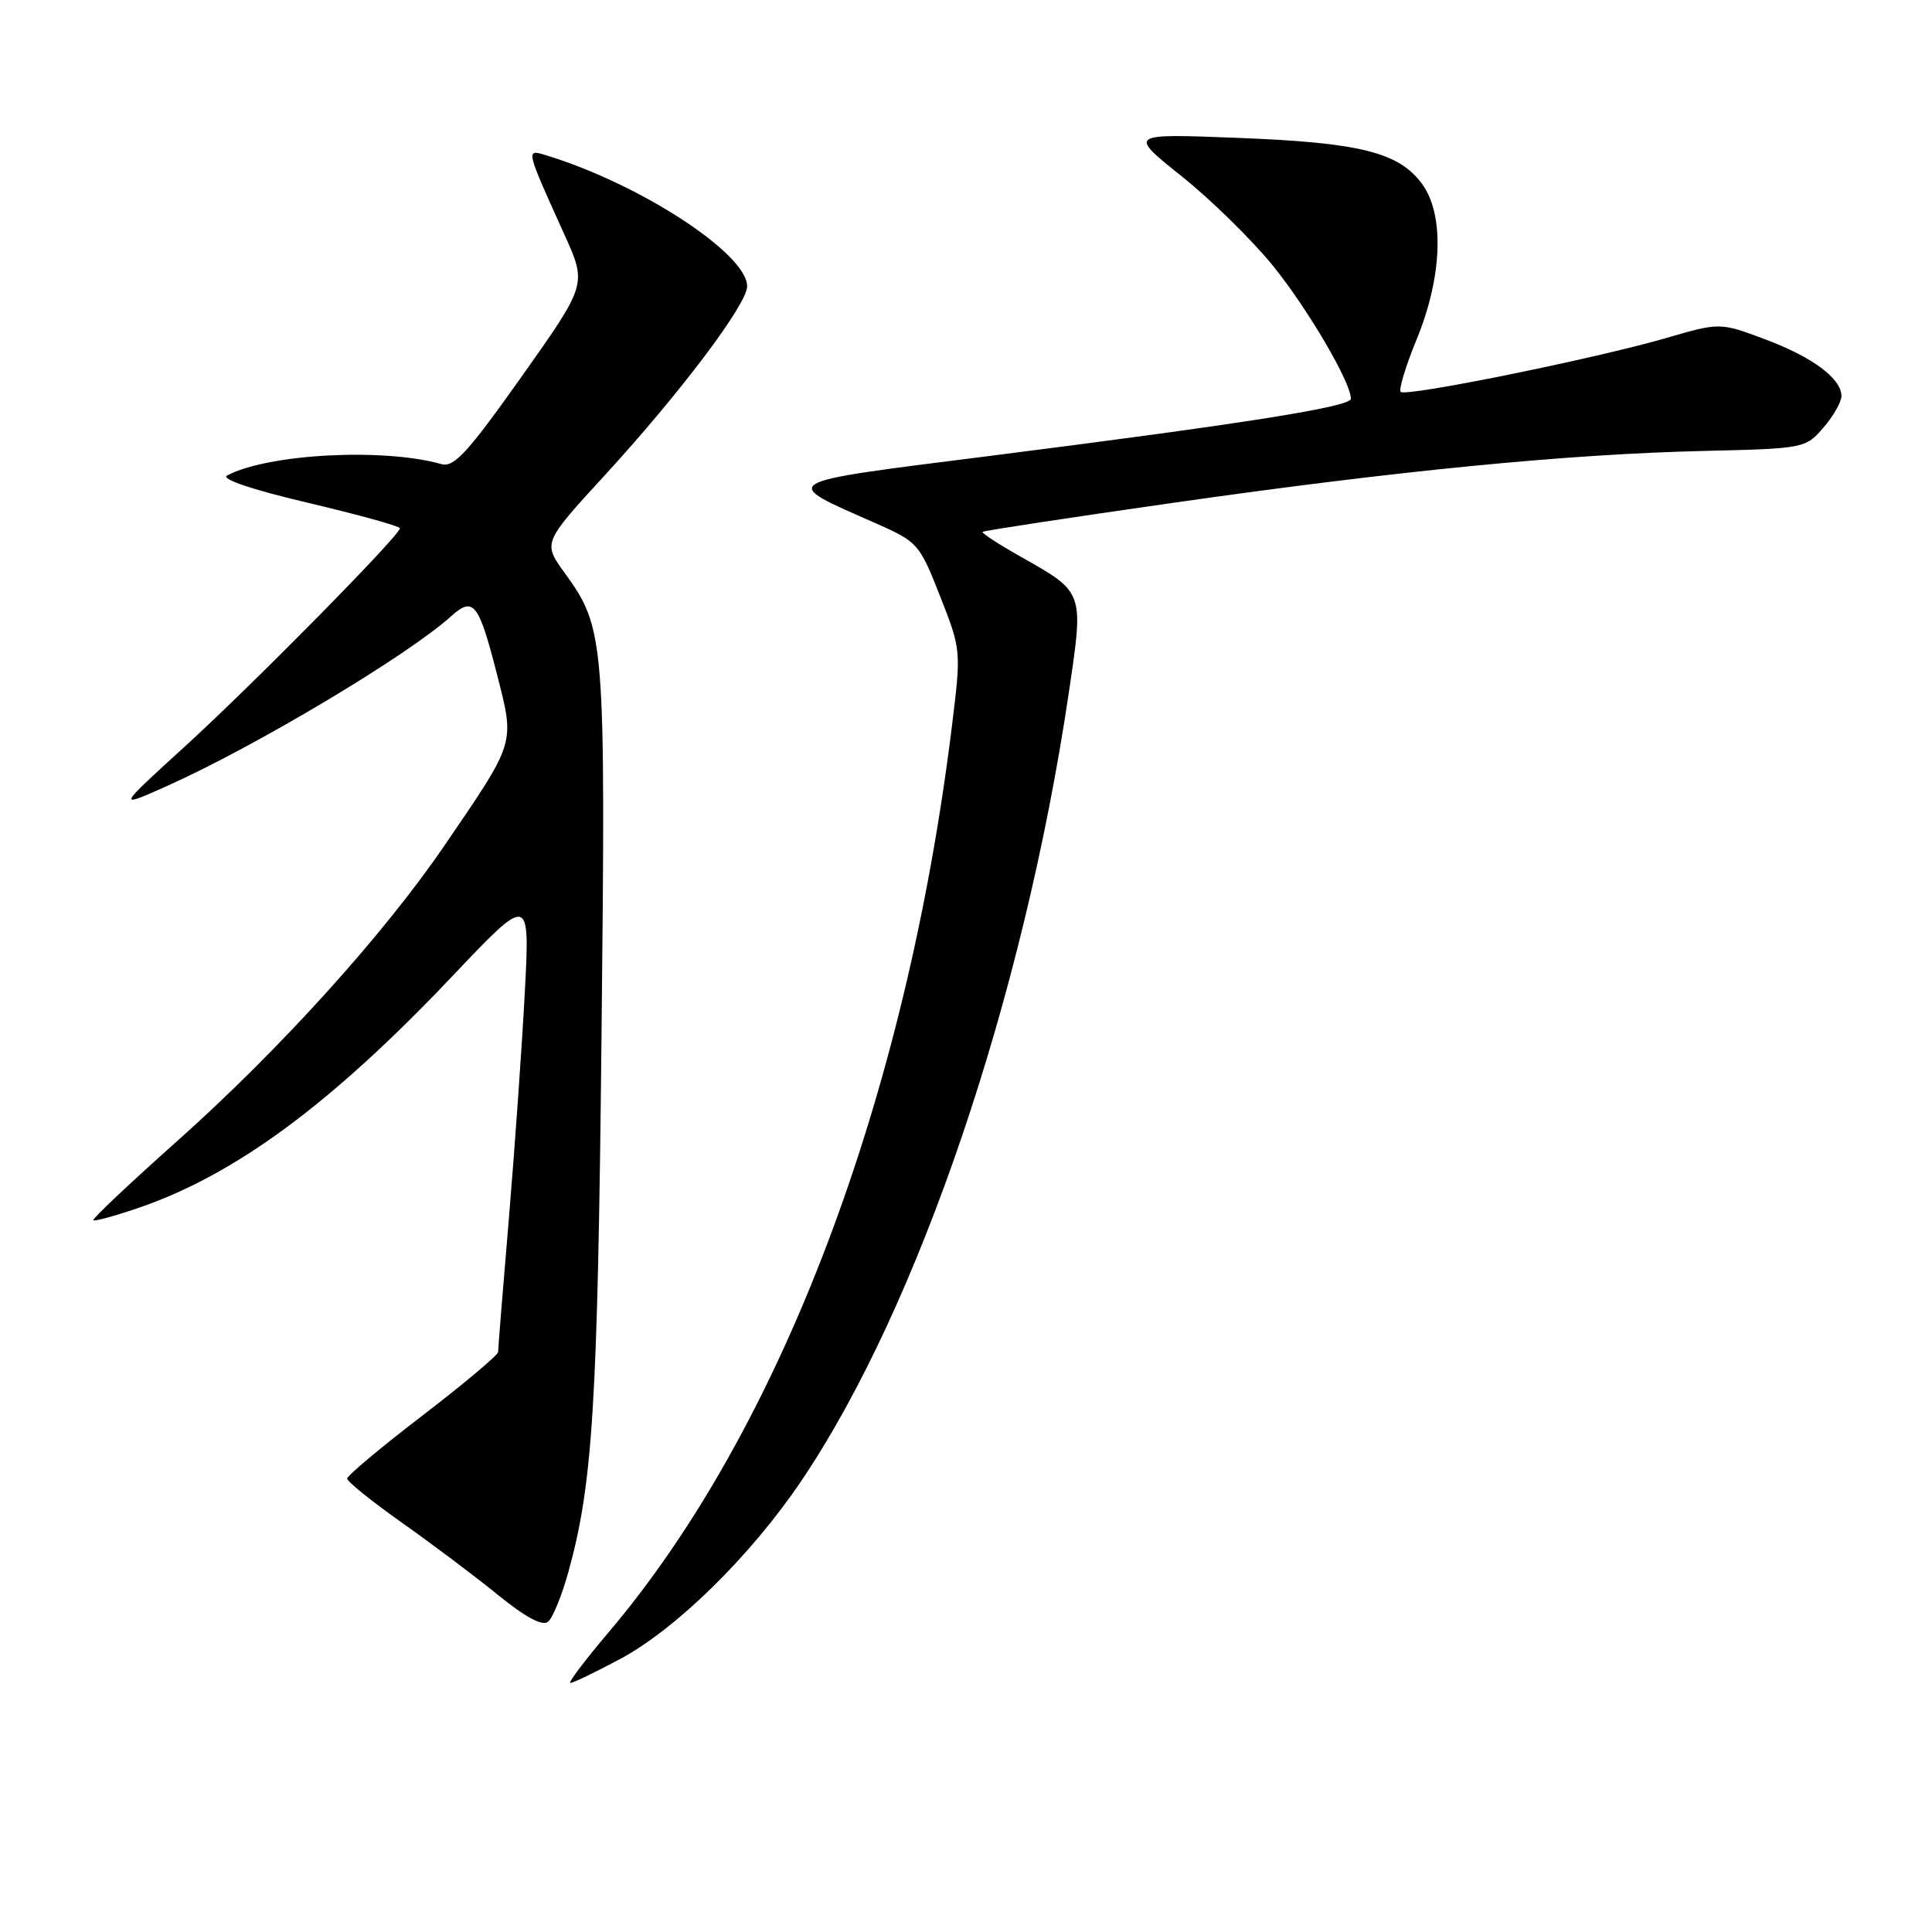 <?xml version="1.0" encoding="UTF-8" standalone="no"?>
<!DOCTYPE svg PUBLIC "-//W3C//DTD SVG 1.1//EN" "http://www.w3.org/Graphics/SVG/1.1/DTD/svg11.dtd" >
<svg xmlns="http://www.w3.org/2000/svg" xmlns:xlink="http://www.w3.org/1999/xlink" version="1.1" viewBox="0 0 256 256">
 <g >
 <path fill="currentColor"
d=" M 82.14 219.84 C 89.57 215.89 99.51 206.12 106.19 196.21 C 121.70 173.24 135.65 132.11 141.62 91.81 C 143.62 78.31 143.70 78.54 135.24 73.76 C 132.31 72.11 130.04 70.63 130.20 70.47 C 130.37 70.32 141.75 68.58 155.50 66.62 C 185.36 62.35 207.72 60.17 225.86 59.75 C 239.06 59.44 239.26 59.40 241.61 56.66 C 242.93 55.14 244.00 53.26 244.00 52.48 C 244.00 50.16 240.16 47.30 233.86 44.95 C 227.90 42.72 227.90 42.72 220.70 44.81 C 211.33 47.53 186.28 52.61 185.60 51.93 C 185.31 51.64 186.26 48.50 187.72 44.95 C 191.14 36.62 191.41 28.38 188.40 24.33 C 185.32 20.17 180.17 18.89 164.00 18.27 C 149.50 17.70 149.50 17.70 156.58 23.36 C 160.48 26.47 165.93 31.83 168.71 35.26 C 173.32 40.98 179.00 50.66 179.00 52.83 C 179.00 53.90 165.14 56.10 131.02 60.43 C 102.58 64.03 103.19 63.67 116.14 69.38 C 121.61 71.80 121.85 72.08 124.57 79.01 C 127.37 86.14 127.37 86.18 126.12 96.33 C 120.03 145.66 103.44 189.42 80.61 216.33 C 77.50 220.00 75.23 223.00 75.58 223.00 C 75.93 223.00 78.89 221.58 82.14 219.84 Z  M 75.33 208.23 C 78.54 196.65 79.20 186.03 79.70 137.67 C 80.26 84.57 80.16 83.28 74.82 75.91 C 71.93 71.92 71.93 71.92 80.16 62.95 C 90.17 52.03 99.00 40.31 99.00 37.94 C 99.00 33.60 84.71 24.31 72.25 20.54 C 69.66 19.76 69.66 19.75 74.79 31.09 C 77.77 37.68 77.77 37.68 69.14 49.87 C 62.00 59.95 60.15 61.97 58.50 61.50 C 50.83 59.32 35.49 60.13 30.08 63.01 C 29.22 63.47 33.42 64.89 40.83 66.63 C 47.51 68.21 52.99 69.72 52.99 70.00 C 53.00 70.92 33.59 90.62 24.50 98.91 C 15.50 107.11 15.50 107.11 22.06 104.18 C 33.74 98.97 54.00 86.87 59.76 81.67 C 62.74 78.98 63.43 79.86 65.87 89.42 C 68.22 98.65 68.37 98.16 58.92 112.00 C 50.84 123.85 37.06 139.08 23.53 151.15 C 17.21 156.78 12.19 161.52 12.36 161.69 C 12.53 161.86 15.26 161.11 18.42 160.03 C 31.23 155.62 43.90 146.26 59.86 129.43 C 70.22 118.50 70.22 118.50 69.54 131.50 C 69.16 138.65 68.21 152.13 67.43 161.45 C 66.64 170.78 66.00 178.74 66.00 179.15 C 66.00 179.55 61.50 183.33 56.00 187.55 C 50.50 191.76 46.00 195.53 46.00 195.92 C 46.00 196.31 49.26 198.94 53.25 201.76 C 57.24 204.58 62.98 208.89 66.00 211.35 C 69.64 214.31 71.88 215.50 72.62 214.89 C 73.24 214.38 74.46 211.39 75.33 208.23 Z "/>
</g>
</svg>